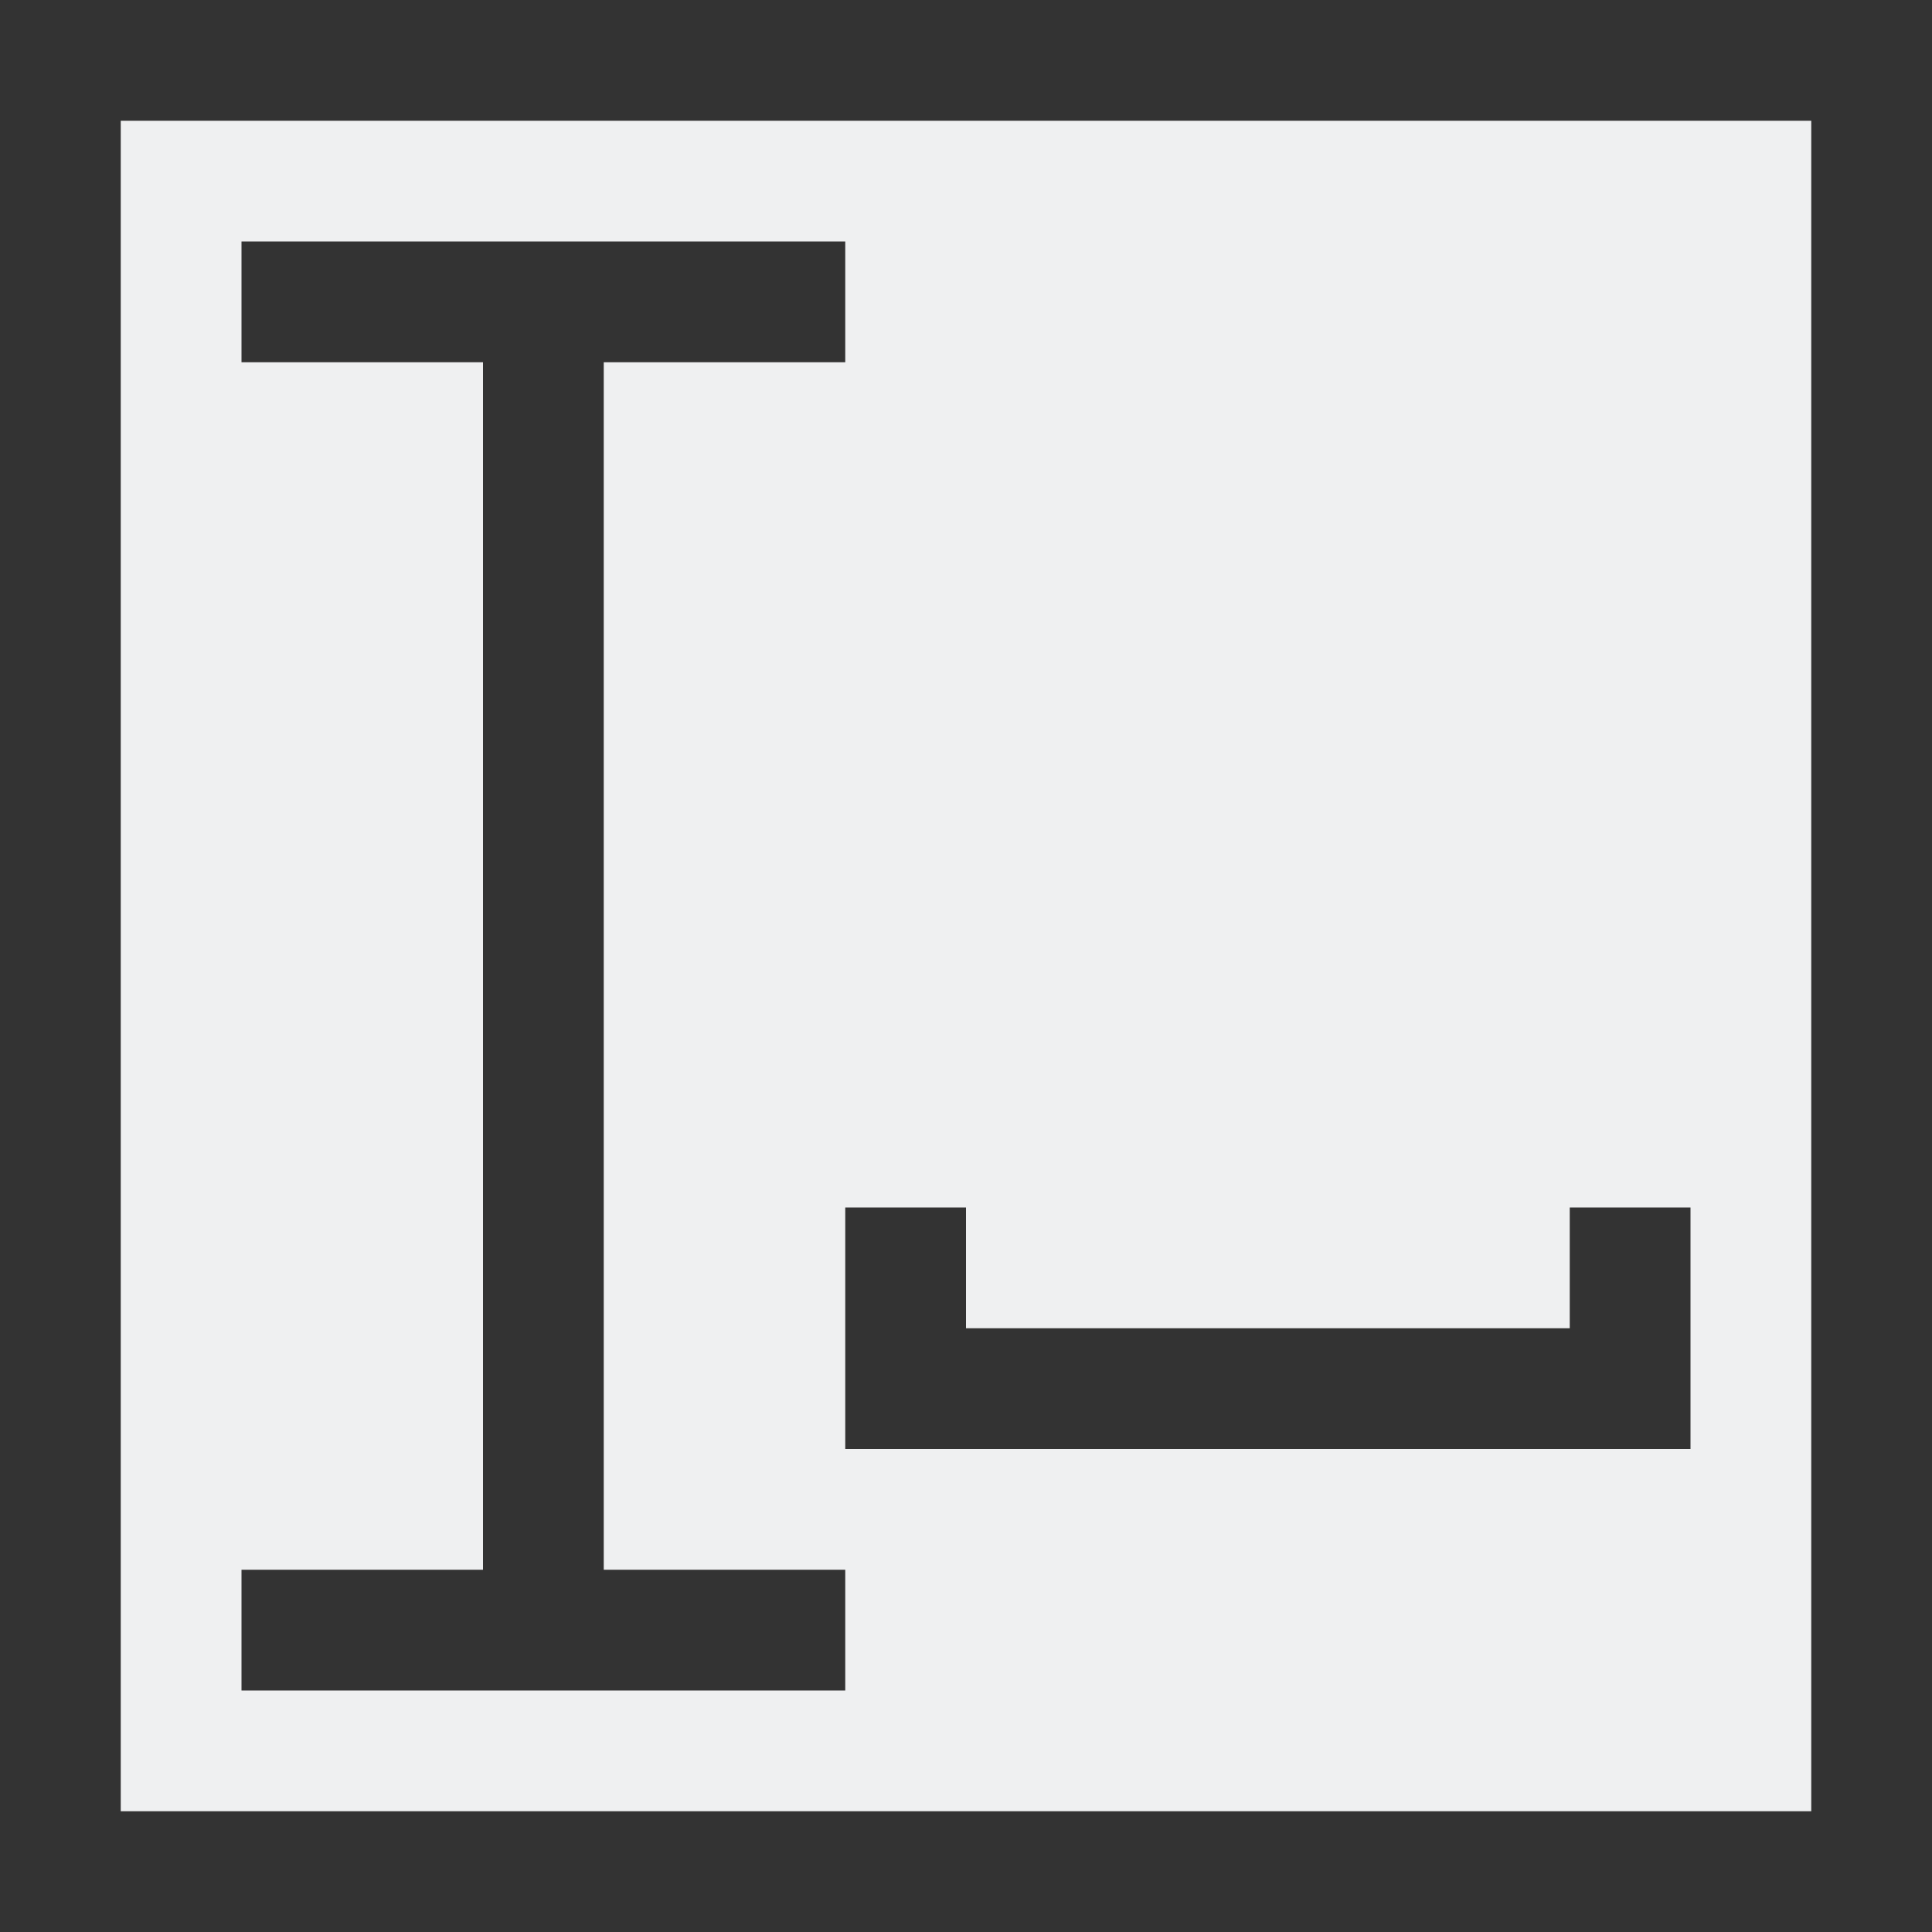 <svg viewBox="0 0 16 16" xmlns="http://www.w3.org/2000/svg"><rect x="0" y="0" width="16" height="16" fill="#333333" stroke="none"/>/&gt;<path d="m1 1v14h14v-14zm1 1h5v1h-2v10h2v1h-5v-1h2v-10h-2zm5 8h1v1h5v-1h1v1 1h-7v-1z" fill="#eff0f1"/></svg>